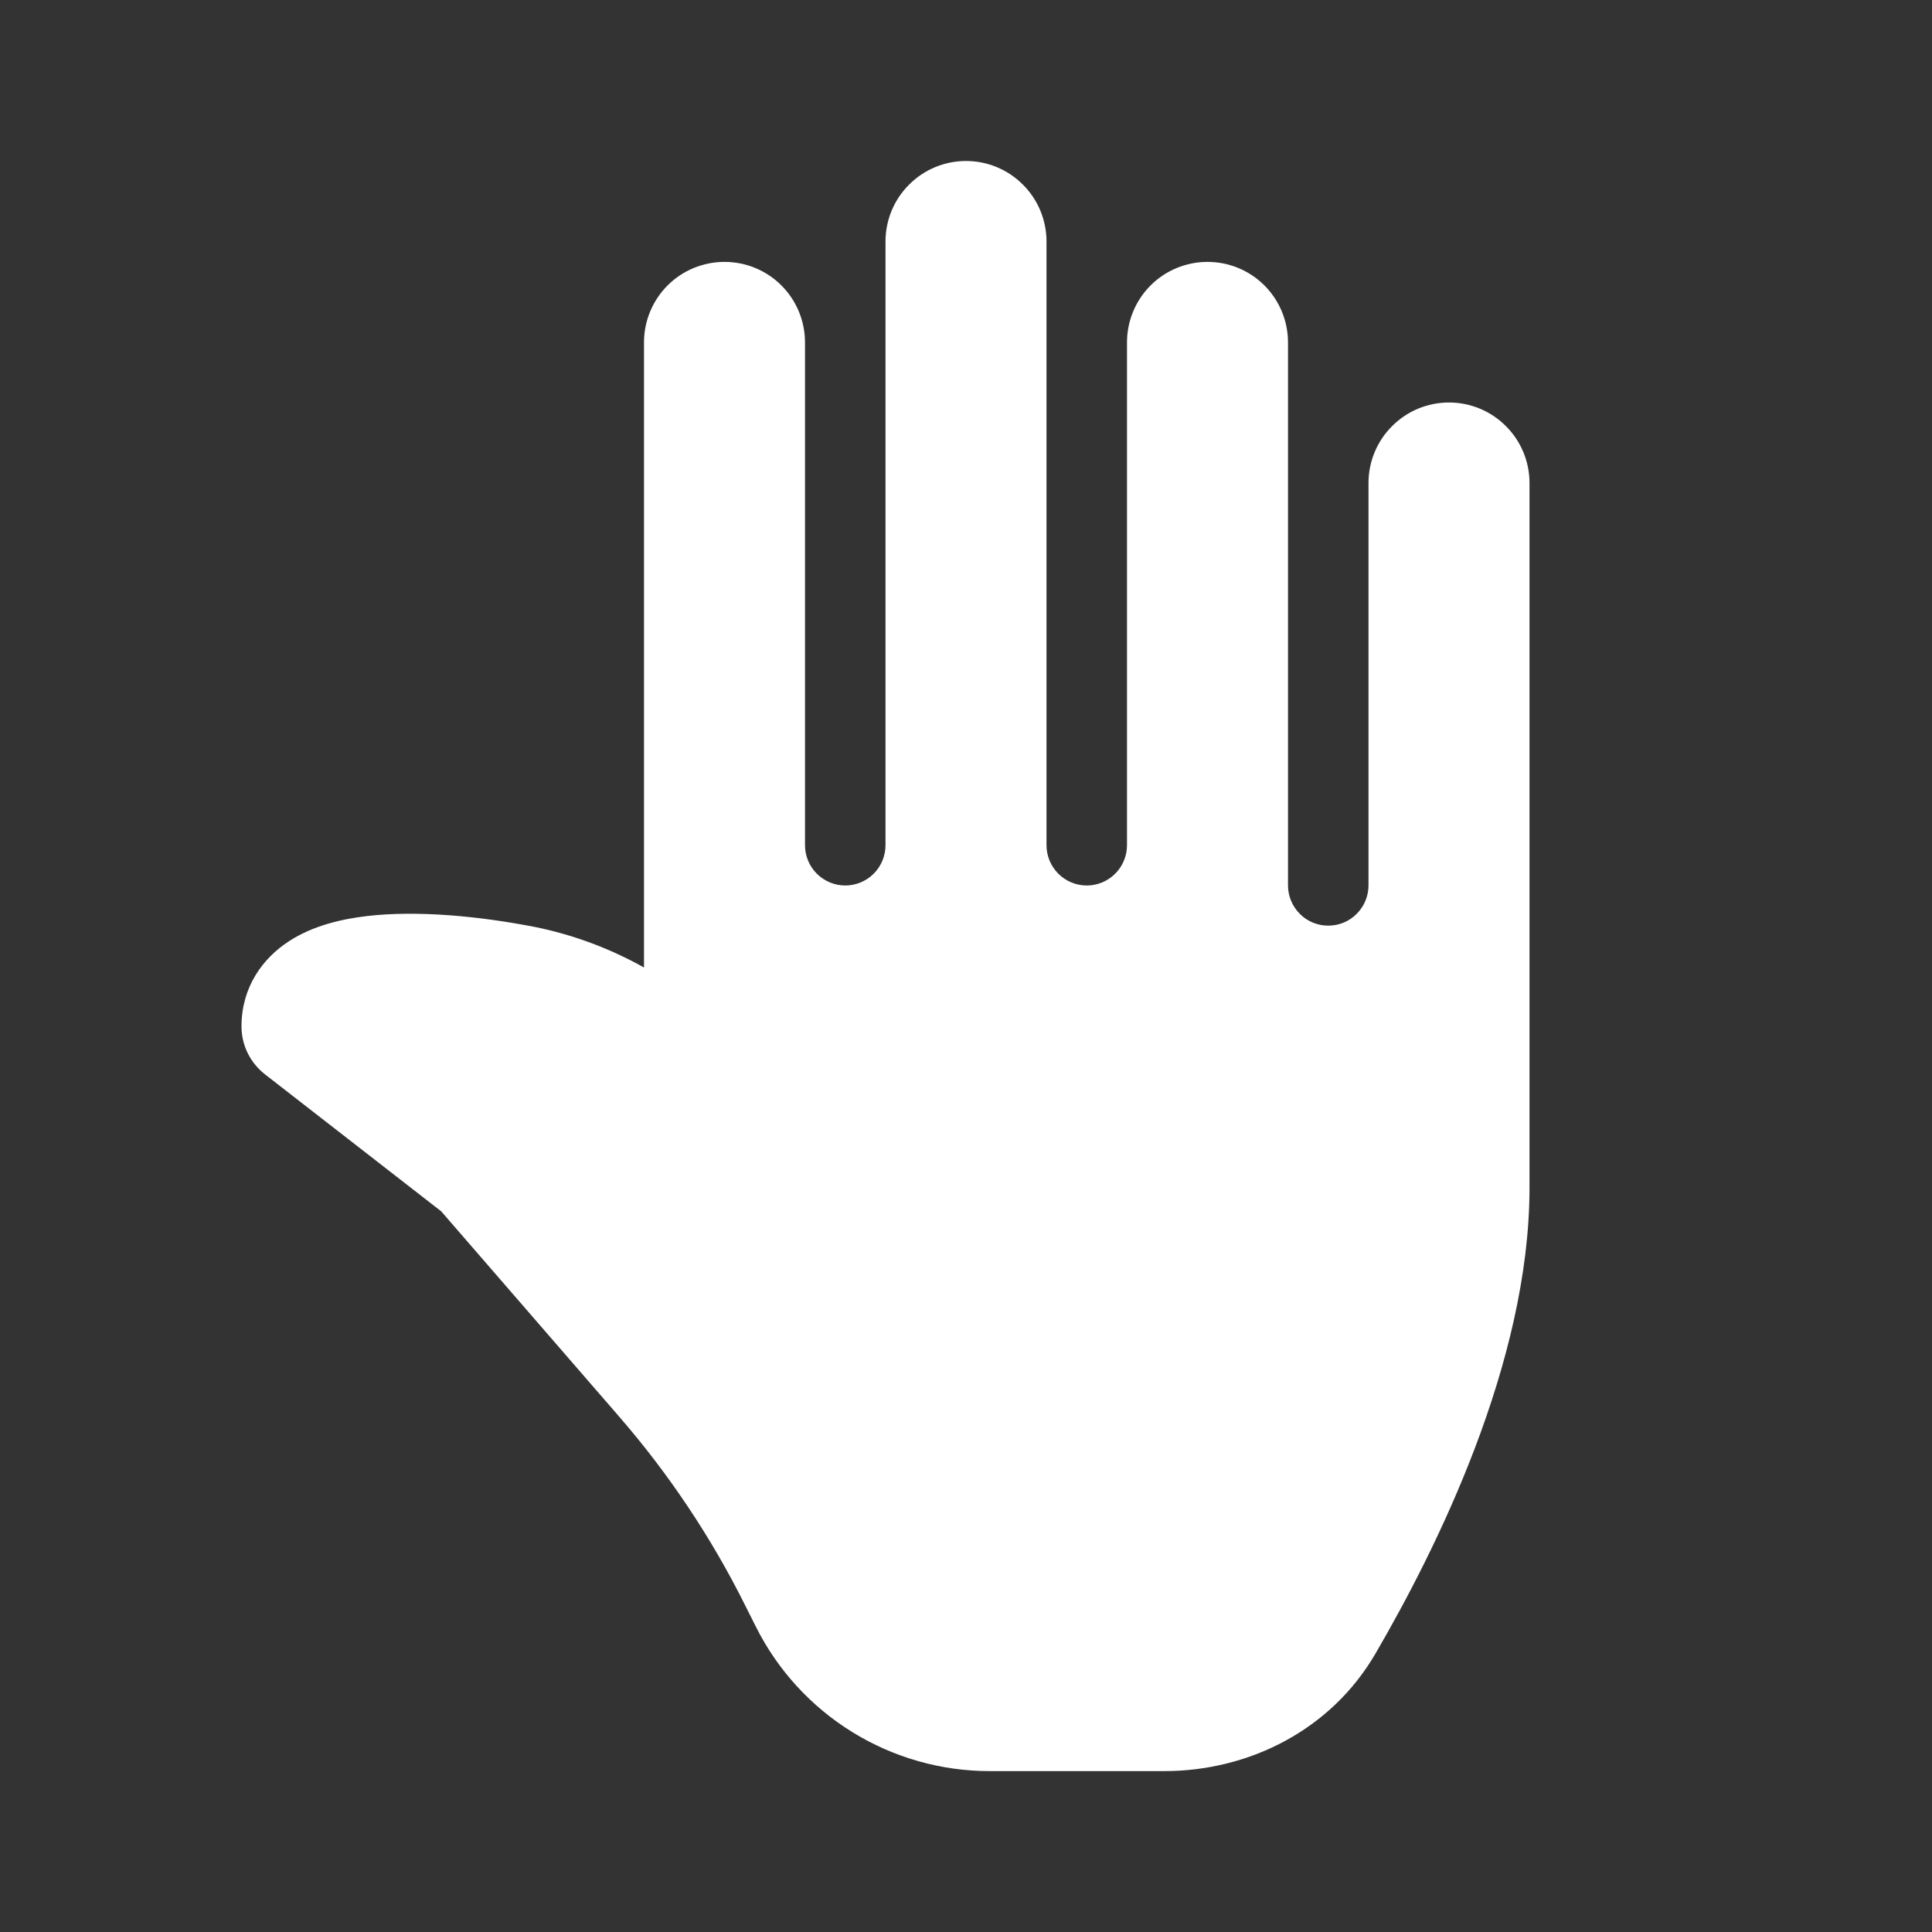 <svg width="18" height="18" viewBox="0 0 18 18" fill="none" xmlns="http://www.w3.org/2000/svg">
<rect x="0" y="0" width="18" height="18" fill="#333333" stroke="none"/>
<path d="M10.5 3.19C10.5 2.991 10.579 2.8 10.72 2.659C10.86 2.519 11.051 2.44 11.25 2.44C11.449 2.44 11.64 2.519 11.78 2.659C11.921 2.8 12 2.991 12 3.19V8.249C12 8.349 12.04 8.444 12.11 8.514C12.18 8.585 12.275 8.624 12.375 8.624C12.475 8.624 12.57 8.585 12.64 8.514C12.71 8.444 12.75 8.349 12.75 8.249V4.5C12.75 4.301 12.829 4.11 12.97 3.97C13.11 3.829 13.301 3.75 13.5 3.75C13.699 3.75 13.89 3.829 14.03 3.97C14.171 4.11 14.25 4.301 14.25 4.5V11.066C14.25 12.7 13.374 14.447 12.815 15.406C12.398 16.123 11.63 16.501 10.847 16.501H9.221C8.769 16.501 8.325 16.375 7.94 16.137C7.555 15.899 7.243 15.558 7.041 15.153L6.941 14.954C6.626 14.322 6.232 13.733 5.77 13.2L4.111 11.286L2.467 10.008C2.4 9.955 2.345 9.888 2.307 9.81C2.269 9.733 2.25 9.648 2.25 9.562C2.25 9.199 2.445 8.929 2.694 8.768C2.916 8.624 3.182 8.563 3.416 8.535C3.893 8.479 4.473 8.537 4.982 8.636C5.339 8.708 5.682 8.836 6 9.014V3.19C6 2.991 6.079 2.8 6.22 2.659C6.36 2.519 6.551 2.44 6.75 2.44C6.949 2.44 7.14 2.519 7.28 2.659C7.421 2.8 7.5 2.991 7.5 3.19V7.875C7.5 7.974 7.54 8.07 7.61 8.14C7.68 8.21 7.776 8.25 7.875 8.25C7.974 8.25 8.07 8.21 8.14 8.14C8.21 8.07 8.25 7.974 8.25 7.875V2.25C8.25 2.051 8.329 1.86 8.47 1.72C8.61 1.579 8.801 1.5 9 1.5C9.199 1.5 9.39 1.579 9.53 1.72C9.671 1.86 9.75 2.051 9.75 2.25V7.875C9.75 7.974 9.79 8.07 9.86 8.14C9.93 8.21 10.025 8.25 10.125 8.25C10.225 8.25 10.32 8.21 10.39 8.14C10.46 8.07 10.5 7.974 10.5 7.875V3.19Z" fill="white"/>
</svg>
